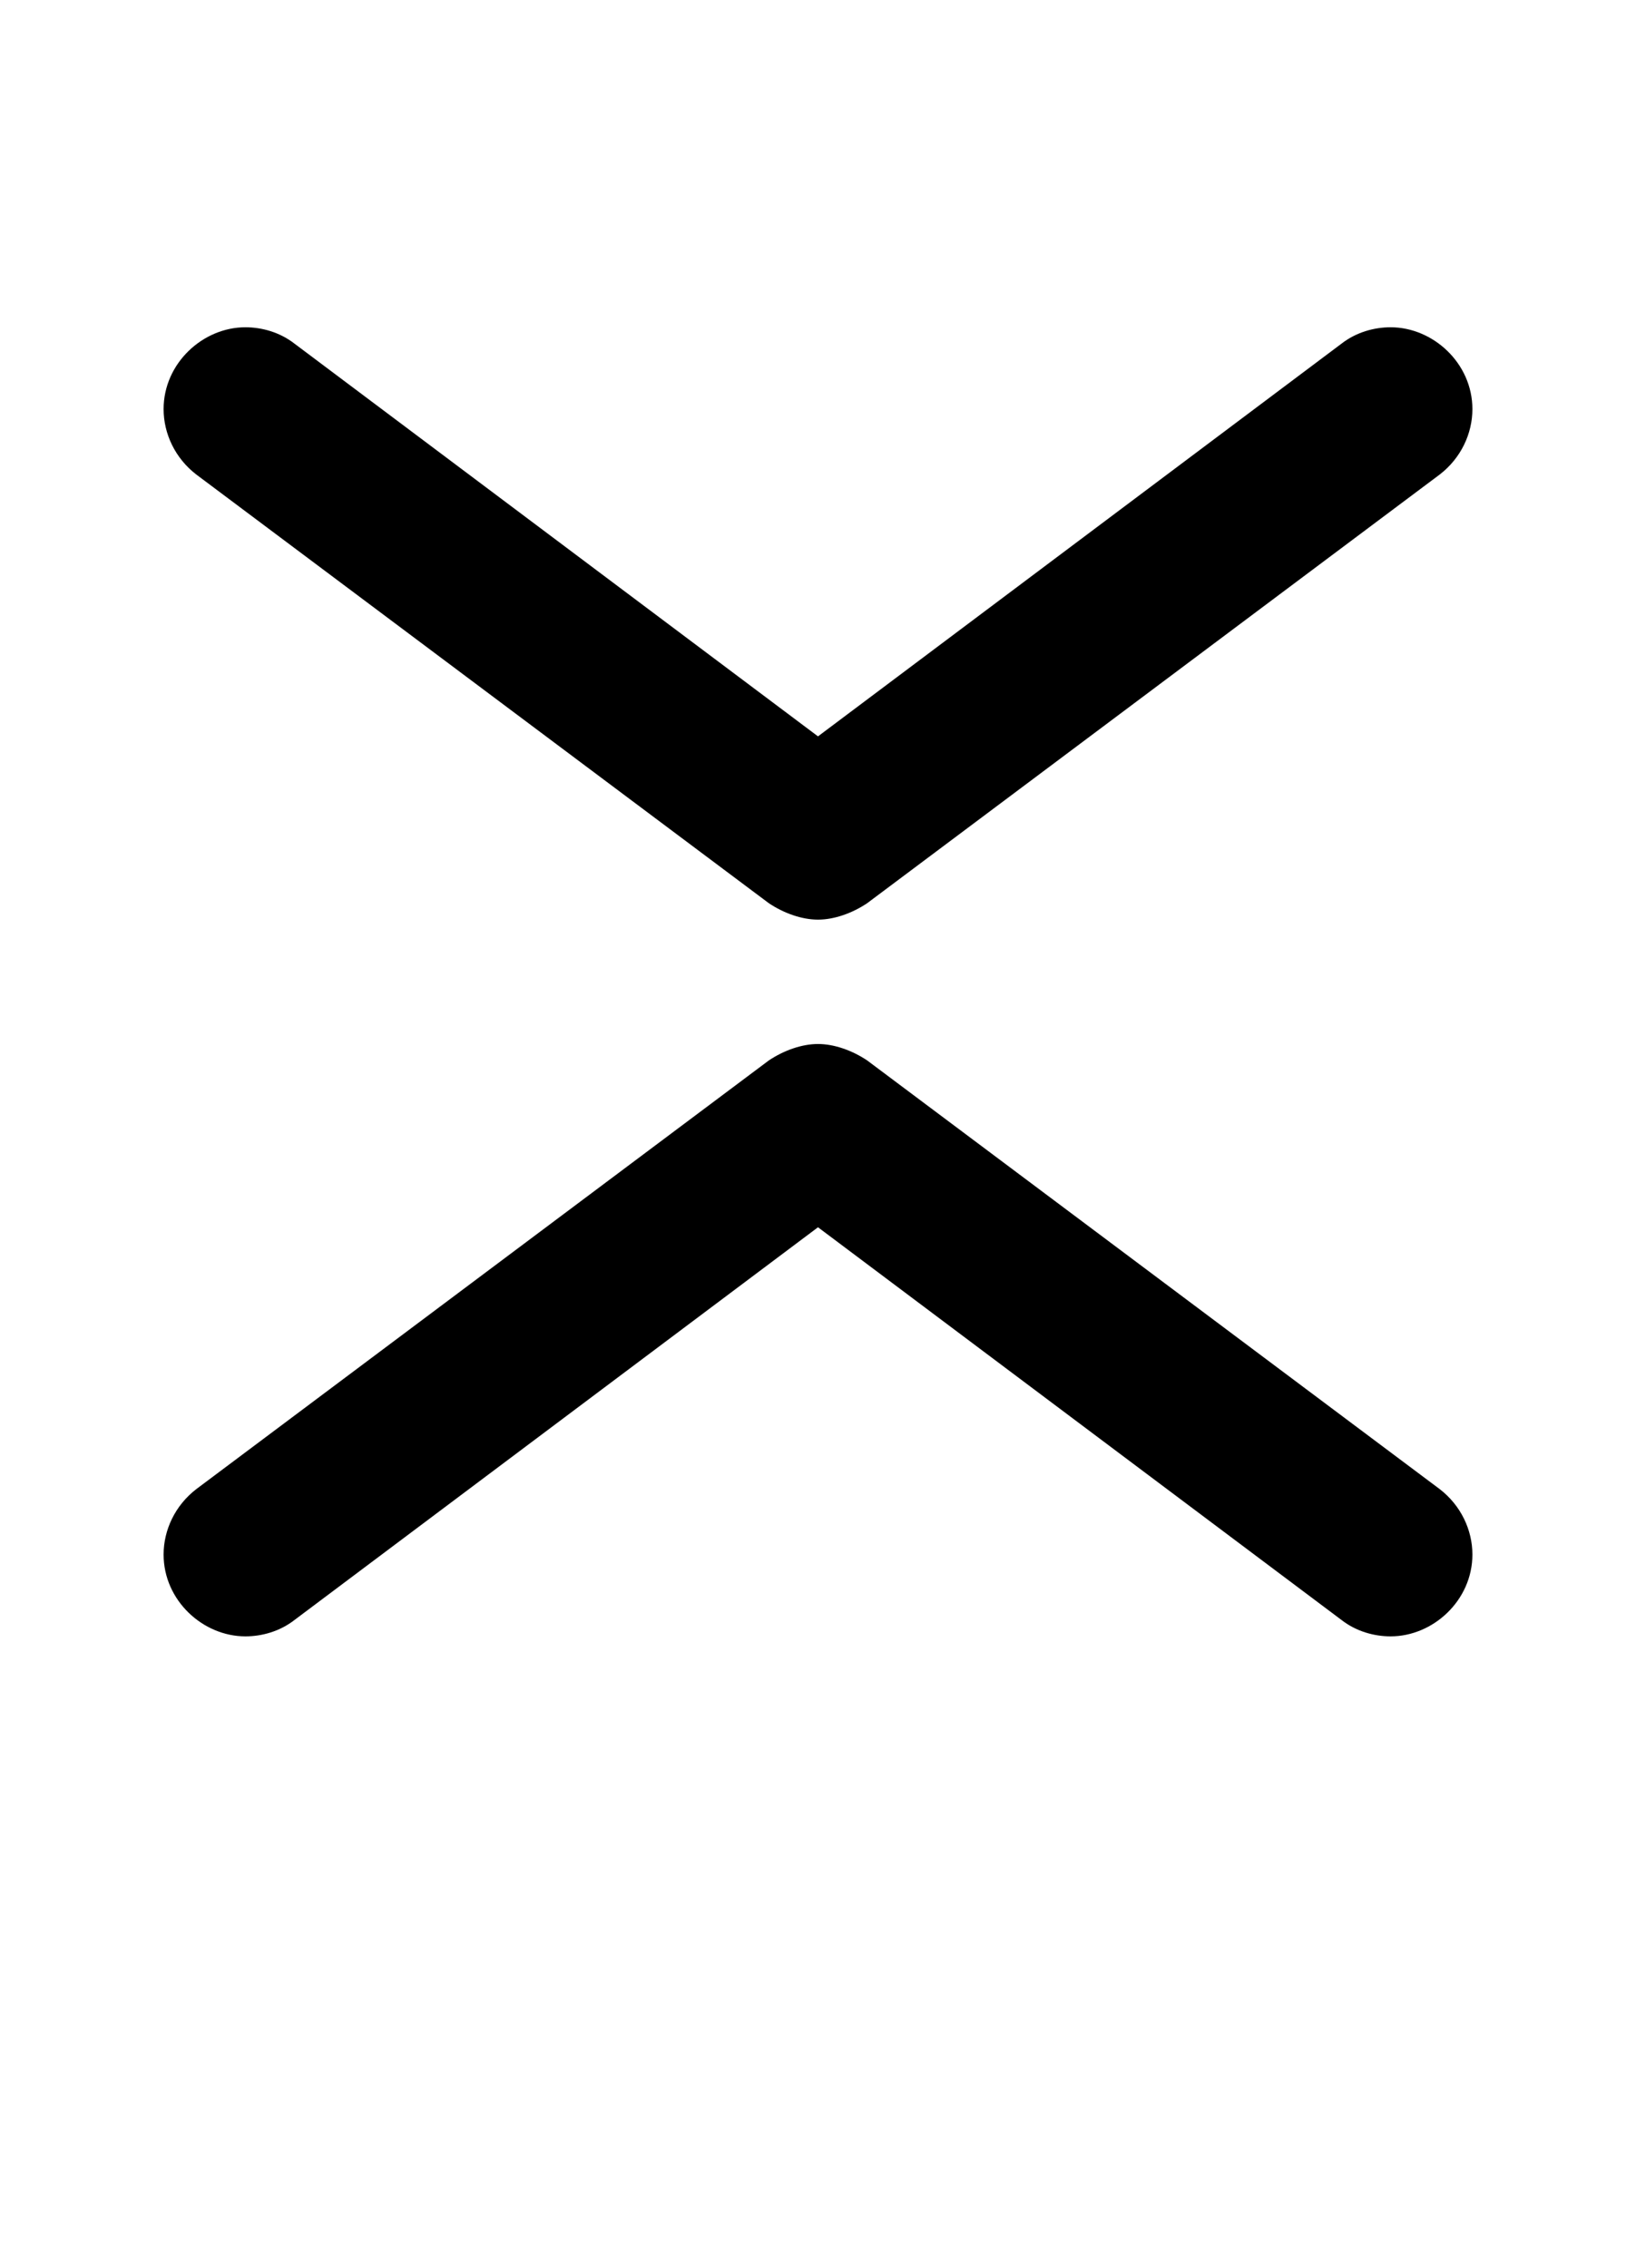 <svg xmlns="http://www.w3.org/2000/svg" viewBox="0 0 1000 1386">
    <g transform="translate(0, 1000) scale(1, -1)">
        <path d="M150 0C160 0 171 3 180 10L500 250L820 10C829 3 840 0 850 0C876 0 900 22 900 50C900 65 893 80 880 90L530 352C521 358 510 362 500 362C490 362 479 358 470 352L120 90C107 80 100 65 100 50C100 22 124 0 150 0ZM850 800C840 800 829 797 820 790L500 550L180 790C171 797 160 800 150 800C124 800 100 778 100 750C100 735 107 720 120 710L470 448C479 442 490 438 500 438C510 438 521 442 530 448L880 710C893 720 900 735 900 750C900 778 876 800 850 800Z" />
    </g>
</svg>